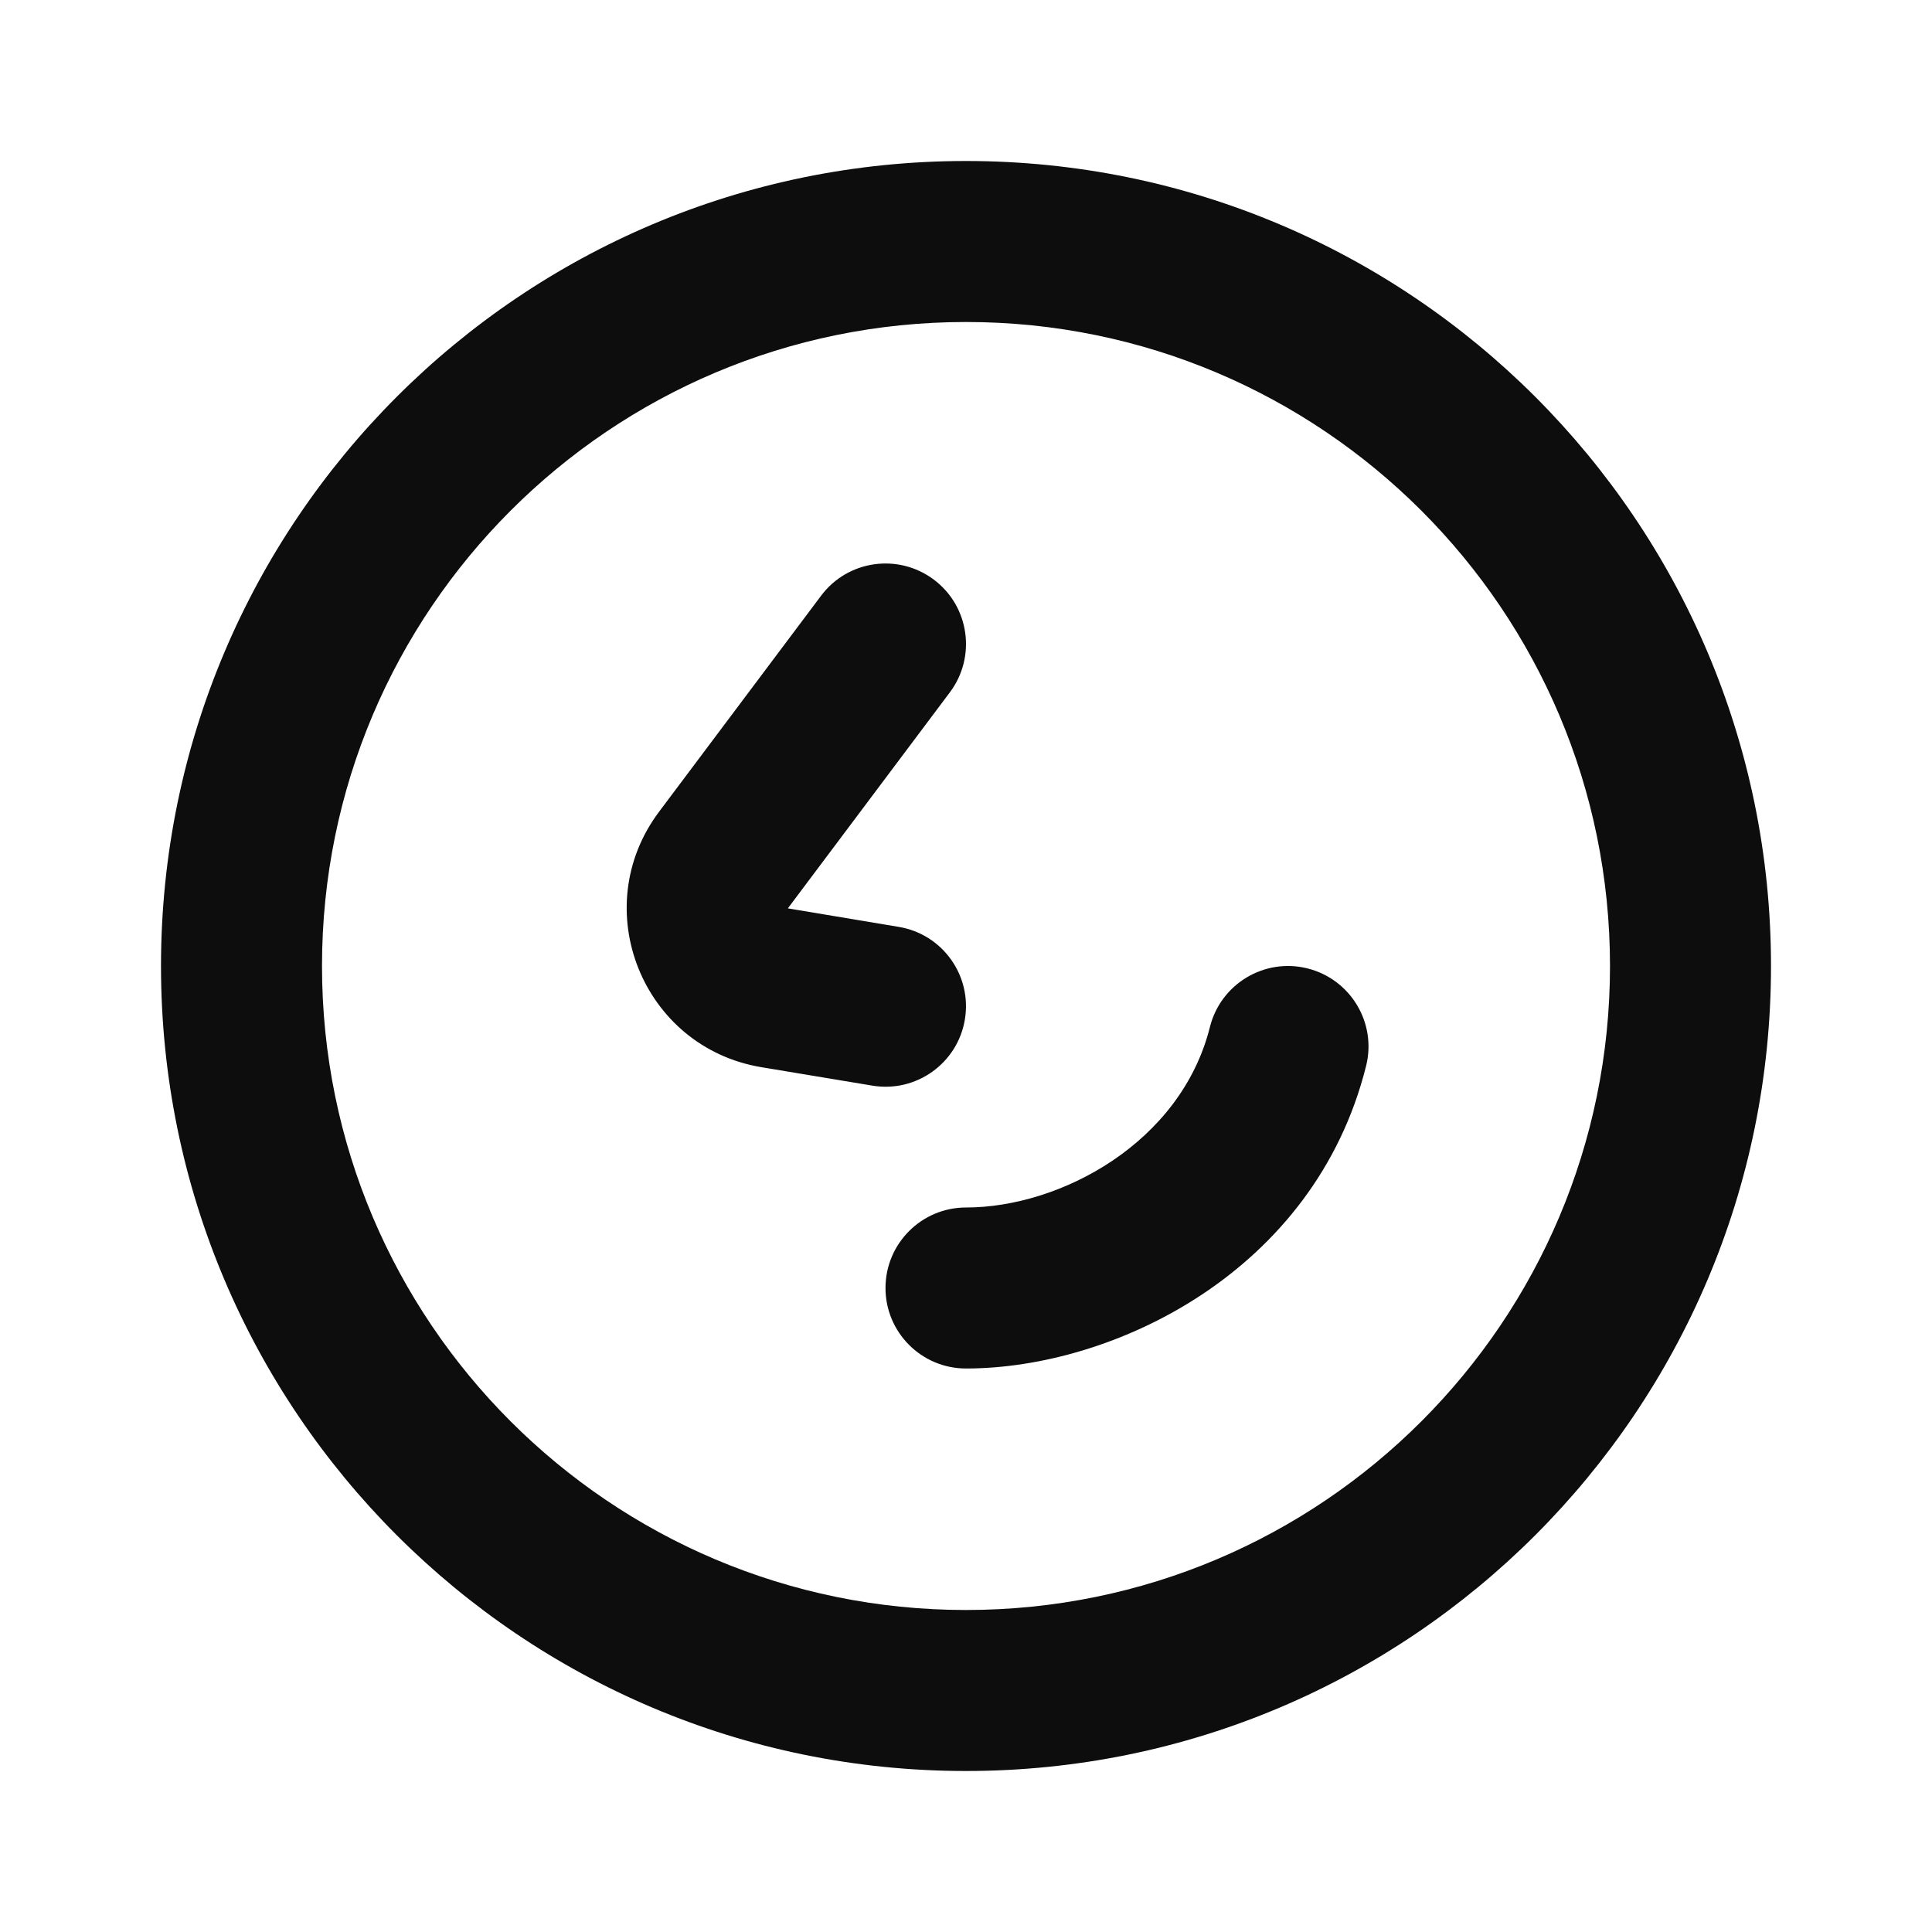 <svg width="24" height="24" viewBox="0 0 24 24" fill="none" xmlns="http://www.w3.org/2000/svg">
<path d="M12 4C7.582 4 4 7.582 4 12C4 16.418 7.582 20 12 20C16.418 20 20 16.418 20 12C20 7.582 16.418 4 12 4ZM2 12C2 6.477 6.477 2 12 2C17.523 2 22 6.477 22 12C22 17.523 17.523 22 12 22C6.477 22 2 17.523 2 12ZM11.6 7.2C12.042 7.531 12.131 8.158 11.8 8.6L9.787 11.284L11.164 11.514C11.709 11.604 12.077 12.12 11.986 12.664C11.896 13.209 11.38 13.577 10.836 13.486L9.458 13.257C7.979 13.01 7.287 11.284 8.187 10.084L10.2 7.4C10.531 6.958 11.158 6.869 11.6 7.2ZM16.242 12.03C16.778 12.164 17.104 12.707 16.97 13.242C16.33 15.805 13.826 17 12 17C11.448 17 11 16.552 11 16C11 15.448 11.448 15 12 15C13.174 15 14.67 14.195 15.03 12.758C15.164 12.222 15.707 11.896 16.242 12.03Z" fill="#0D0D0D"/>
</svg>
